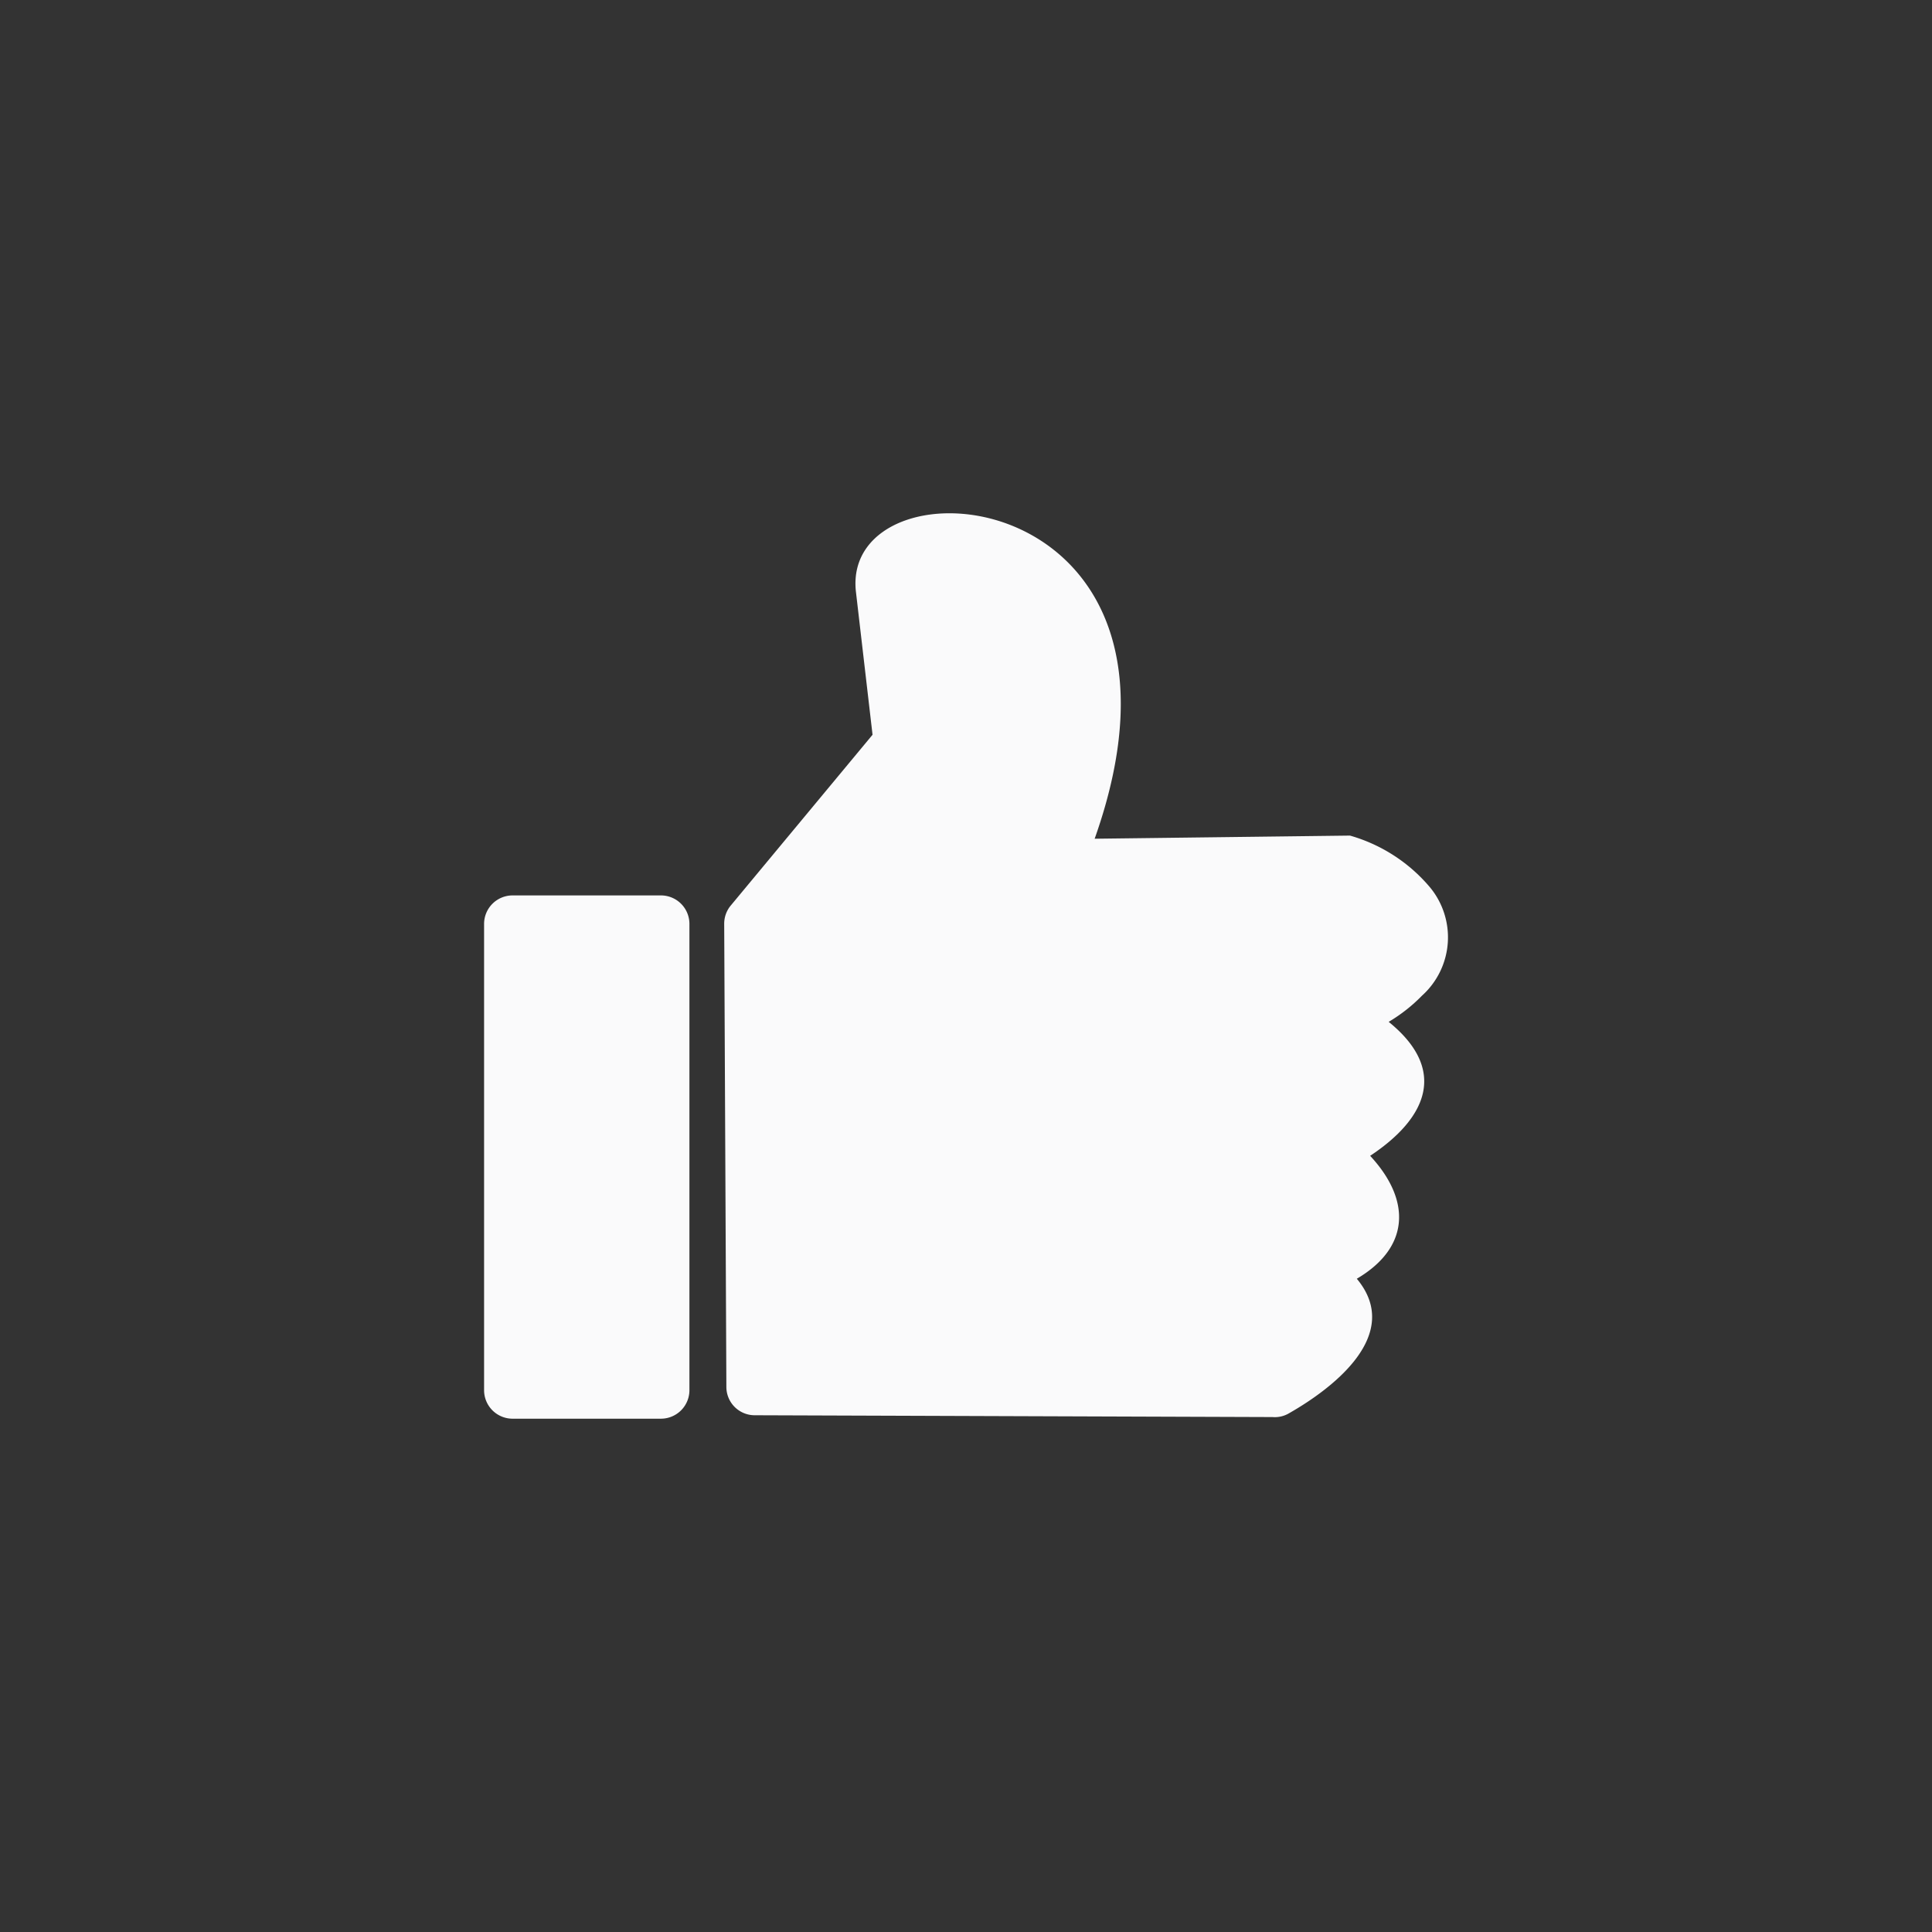 <svg xmlns="http://www.w3.org/2000/svg" width="32" height="32" viewBox="0 0 32 32">
  <rect x="0" y="0" width="32" height="32" fill="#333333" stroke="none"/>
  <g id="Group_13445" data-name="Group 13445" transform="translate(-1247 -1543)">
    <g id="Input" transform="translate(1247 1543)" fill="rgba(0,180,154,0)" stroke="#292932" stroke-width="1" opacity="0">
      <rect width="32" height="32" rx="8" stroke="none"/>
      <rect x="0.5" y="0.5" width="31" height="31" rx="7.5" fill="none"/>
    </g>
    <g id="Group_4247" data-name="Group 4247" transform="translate(1255.018 1551.502)">
      <path id="Path_1511" data-name="Path 1511" d="M2992.115,1249.372l2.343-2.822-.275-2.367c-.263-2.321,6.067-1.87,3.954,4.089l4.229-.052a2.7,2.7,0,0,1,1.321.852,1.3,1.3,0,0,1-.129,1.8,2.68,2.68,0,0,1-.551.433c.988.8.627,1.6-.307,2.219.69.744.651,1.523-.221,2.036.77.922-.391,1.812-1.124,2.229a.46.46,0,0,1-.272.062l-8.577-.03a.469.469,0,0,1-.469-.467l-.036-7.67A.471.471,0,0,1,2992.115,1249.372Z" transform="translate(-2988.024 -1242.882)" fill="#fafafb"/>
      <path id="Path_1512" data-name="Path 1512" d="M1000.473,4414h2.457a.472.472,0,0,1,.471.473v7.724a.472.472,0,0,1-.471.47h-2.457a.472.472,0,0,1-.473-.47v-7.724A.472.472,0,0,1,1000.473,4414Z" transform="translate(-1000 -4407.671)" fill="#fafafb"/>
    </g>
  </g>
</svg>
